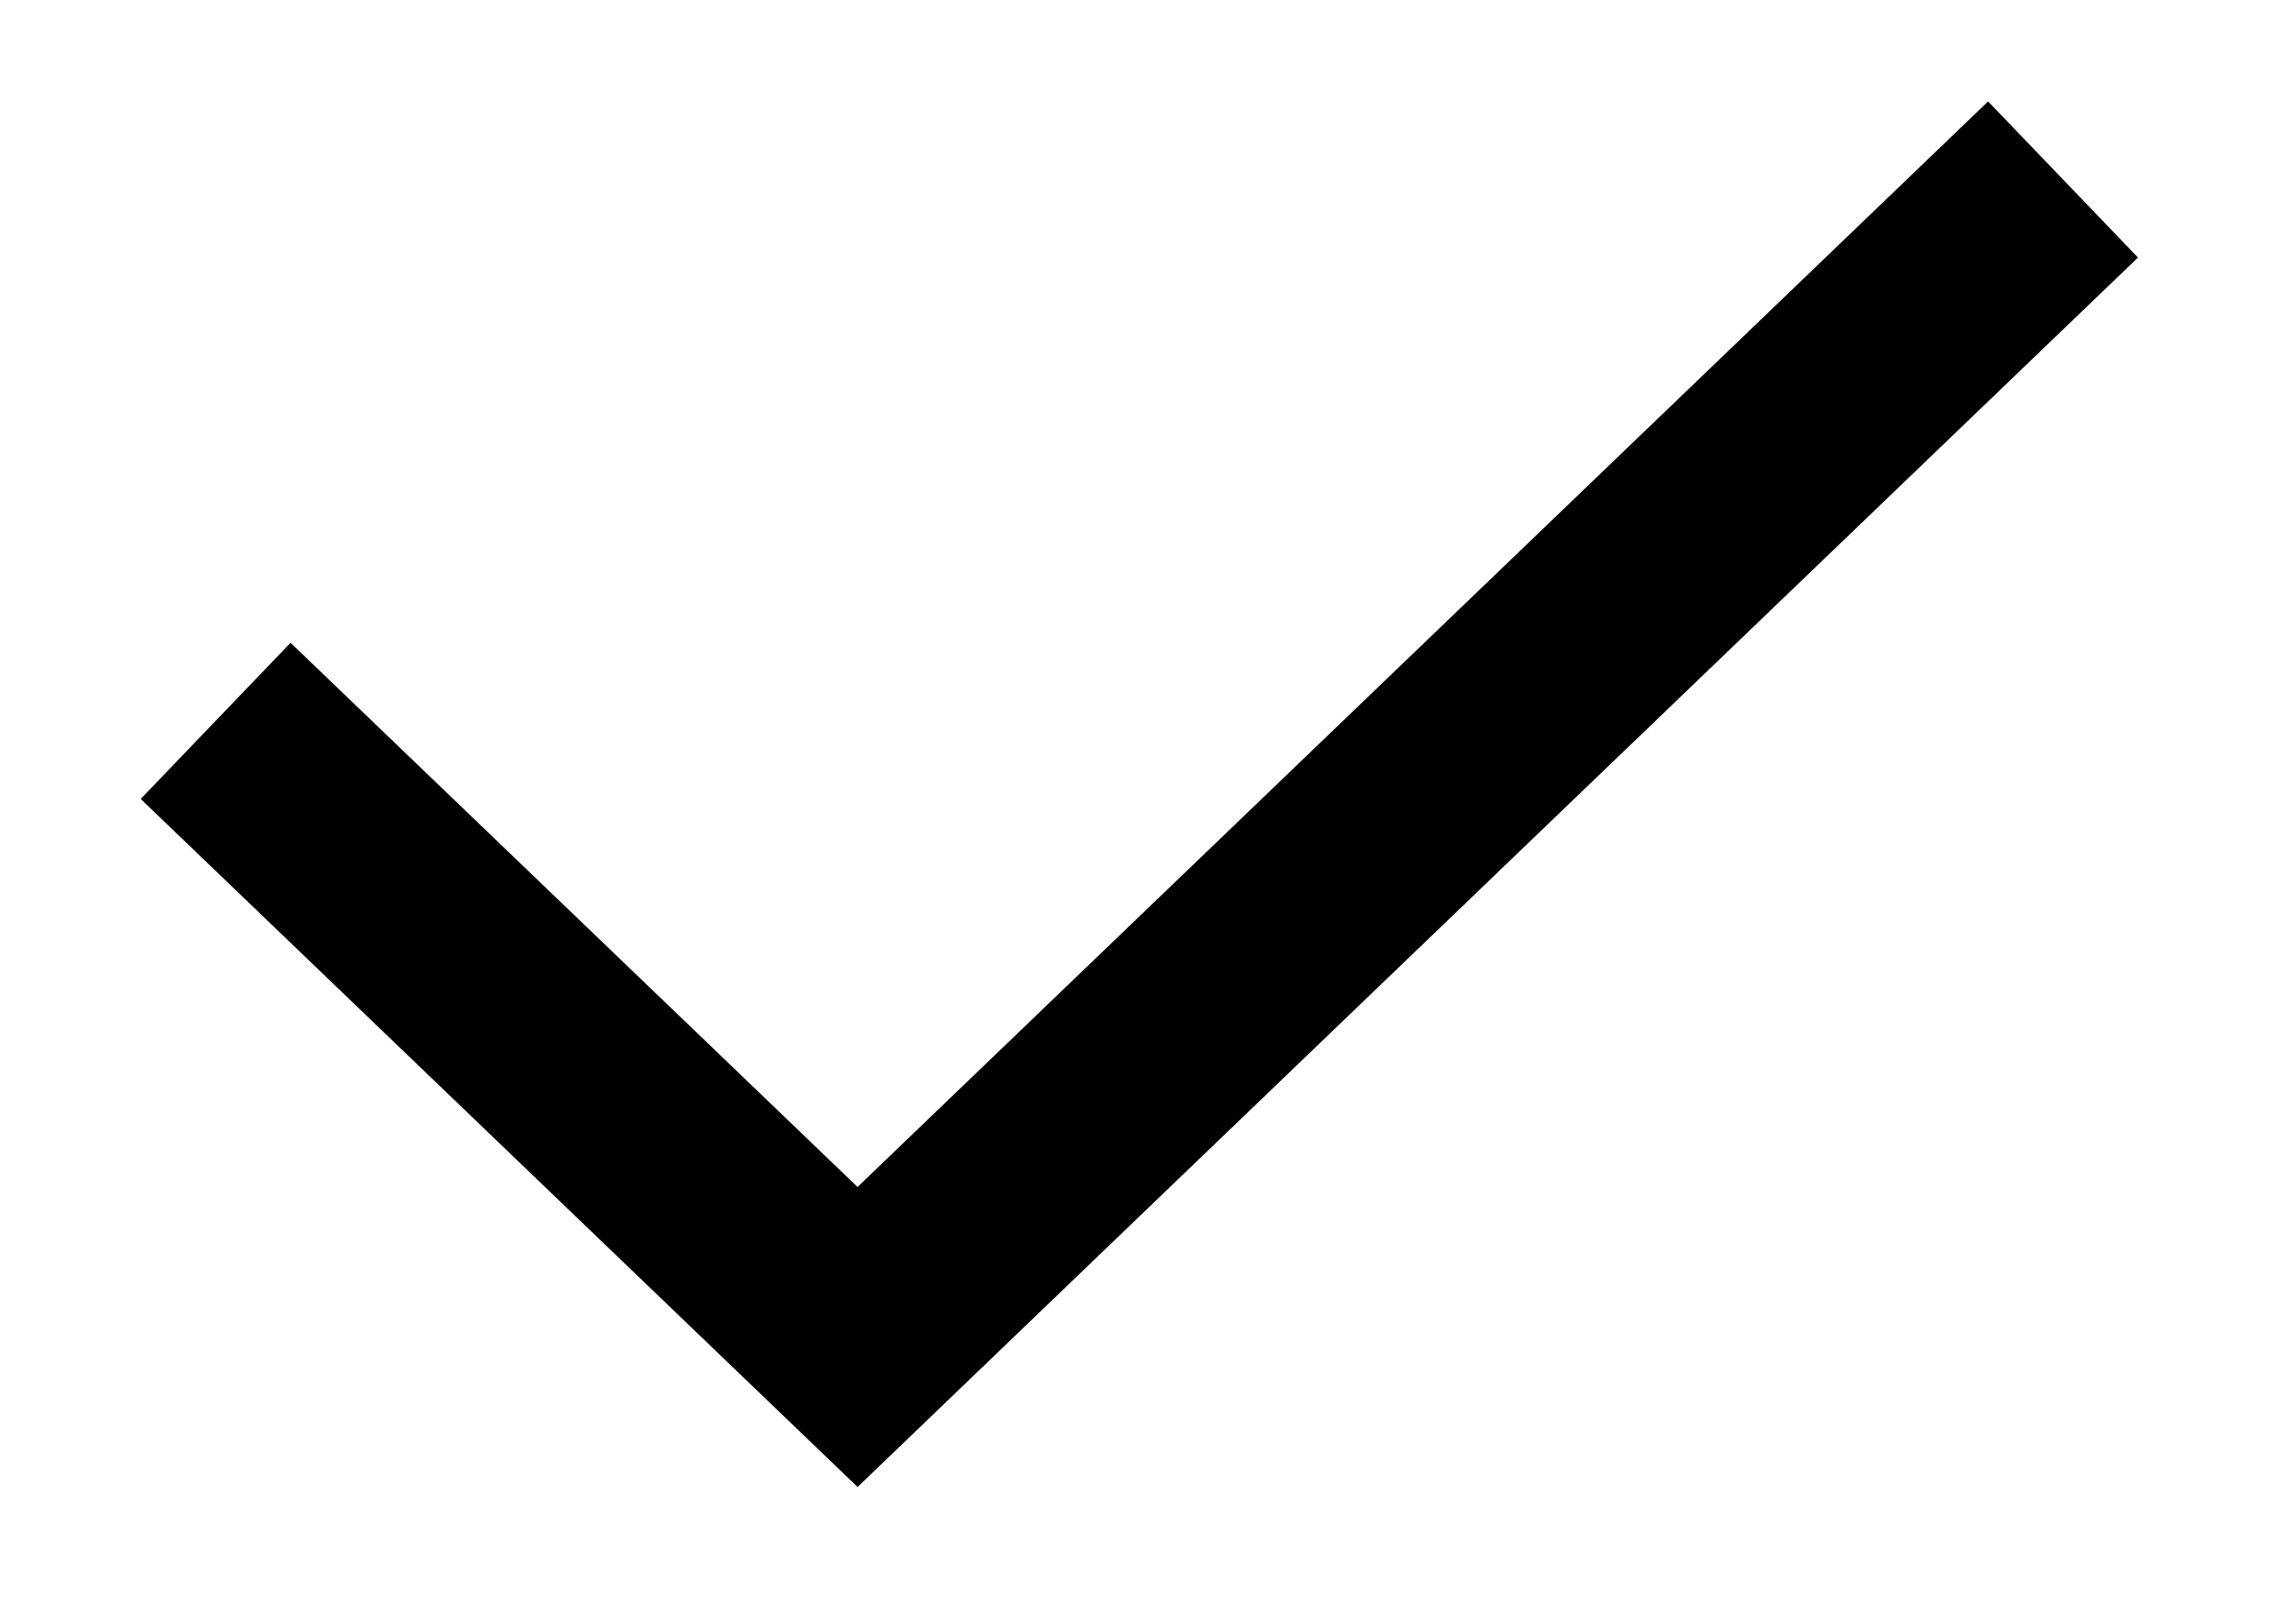 <svg width="14" height="10" viewBox="0 0 14 10" fill="none" xmlns="http://www.w3.org/2000/svg">
<path d="M1.809 4.901L5.282 8.234L12.226 1.567" stroke="currentColor" stroke-width="1.333" stroke-linecap="square"/>
</svg>
